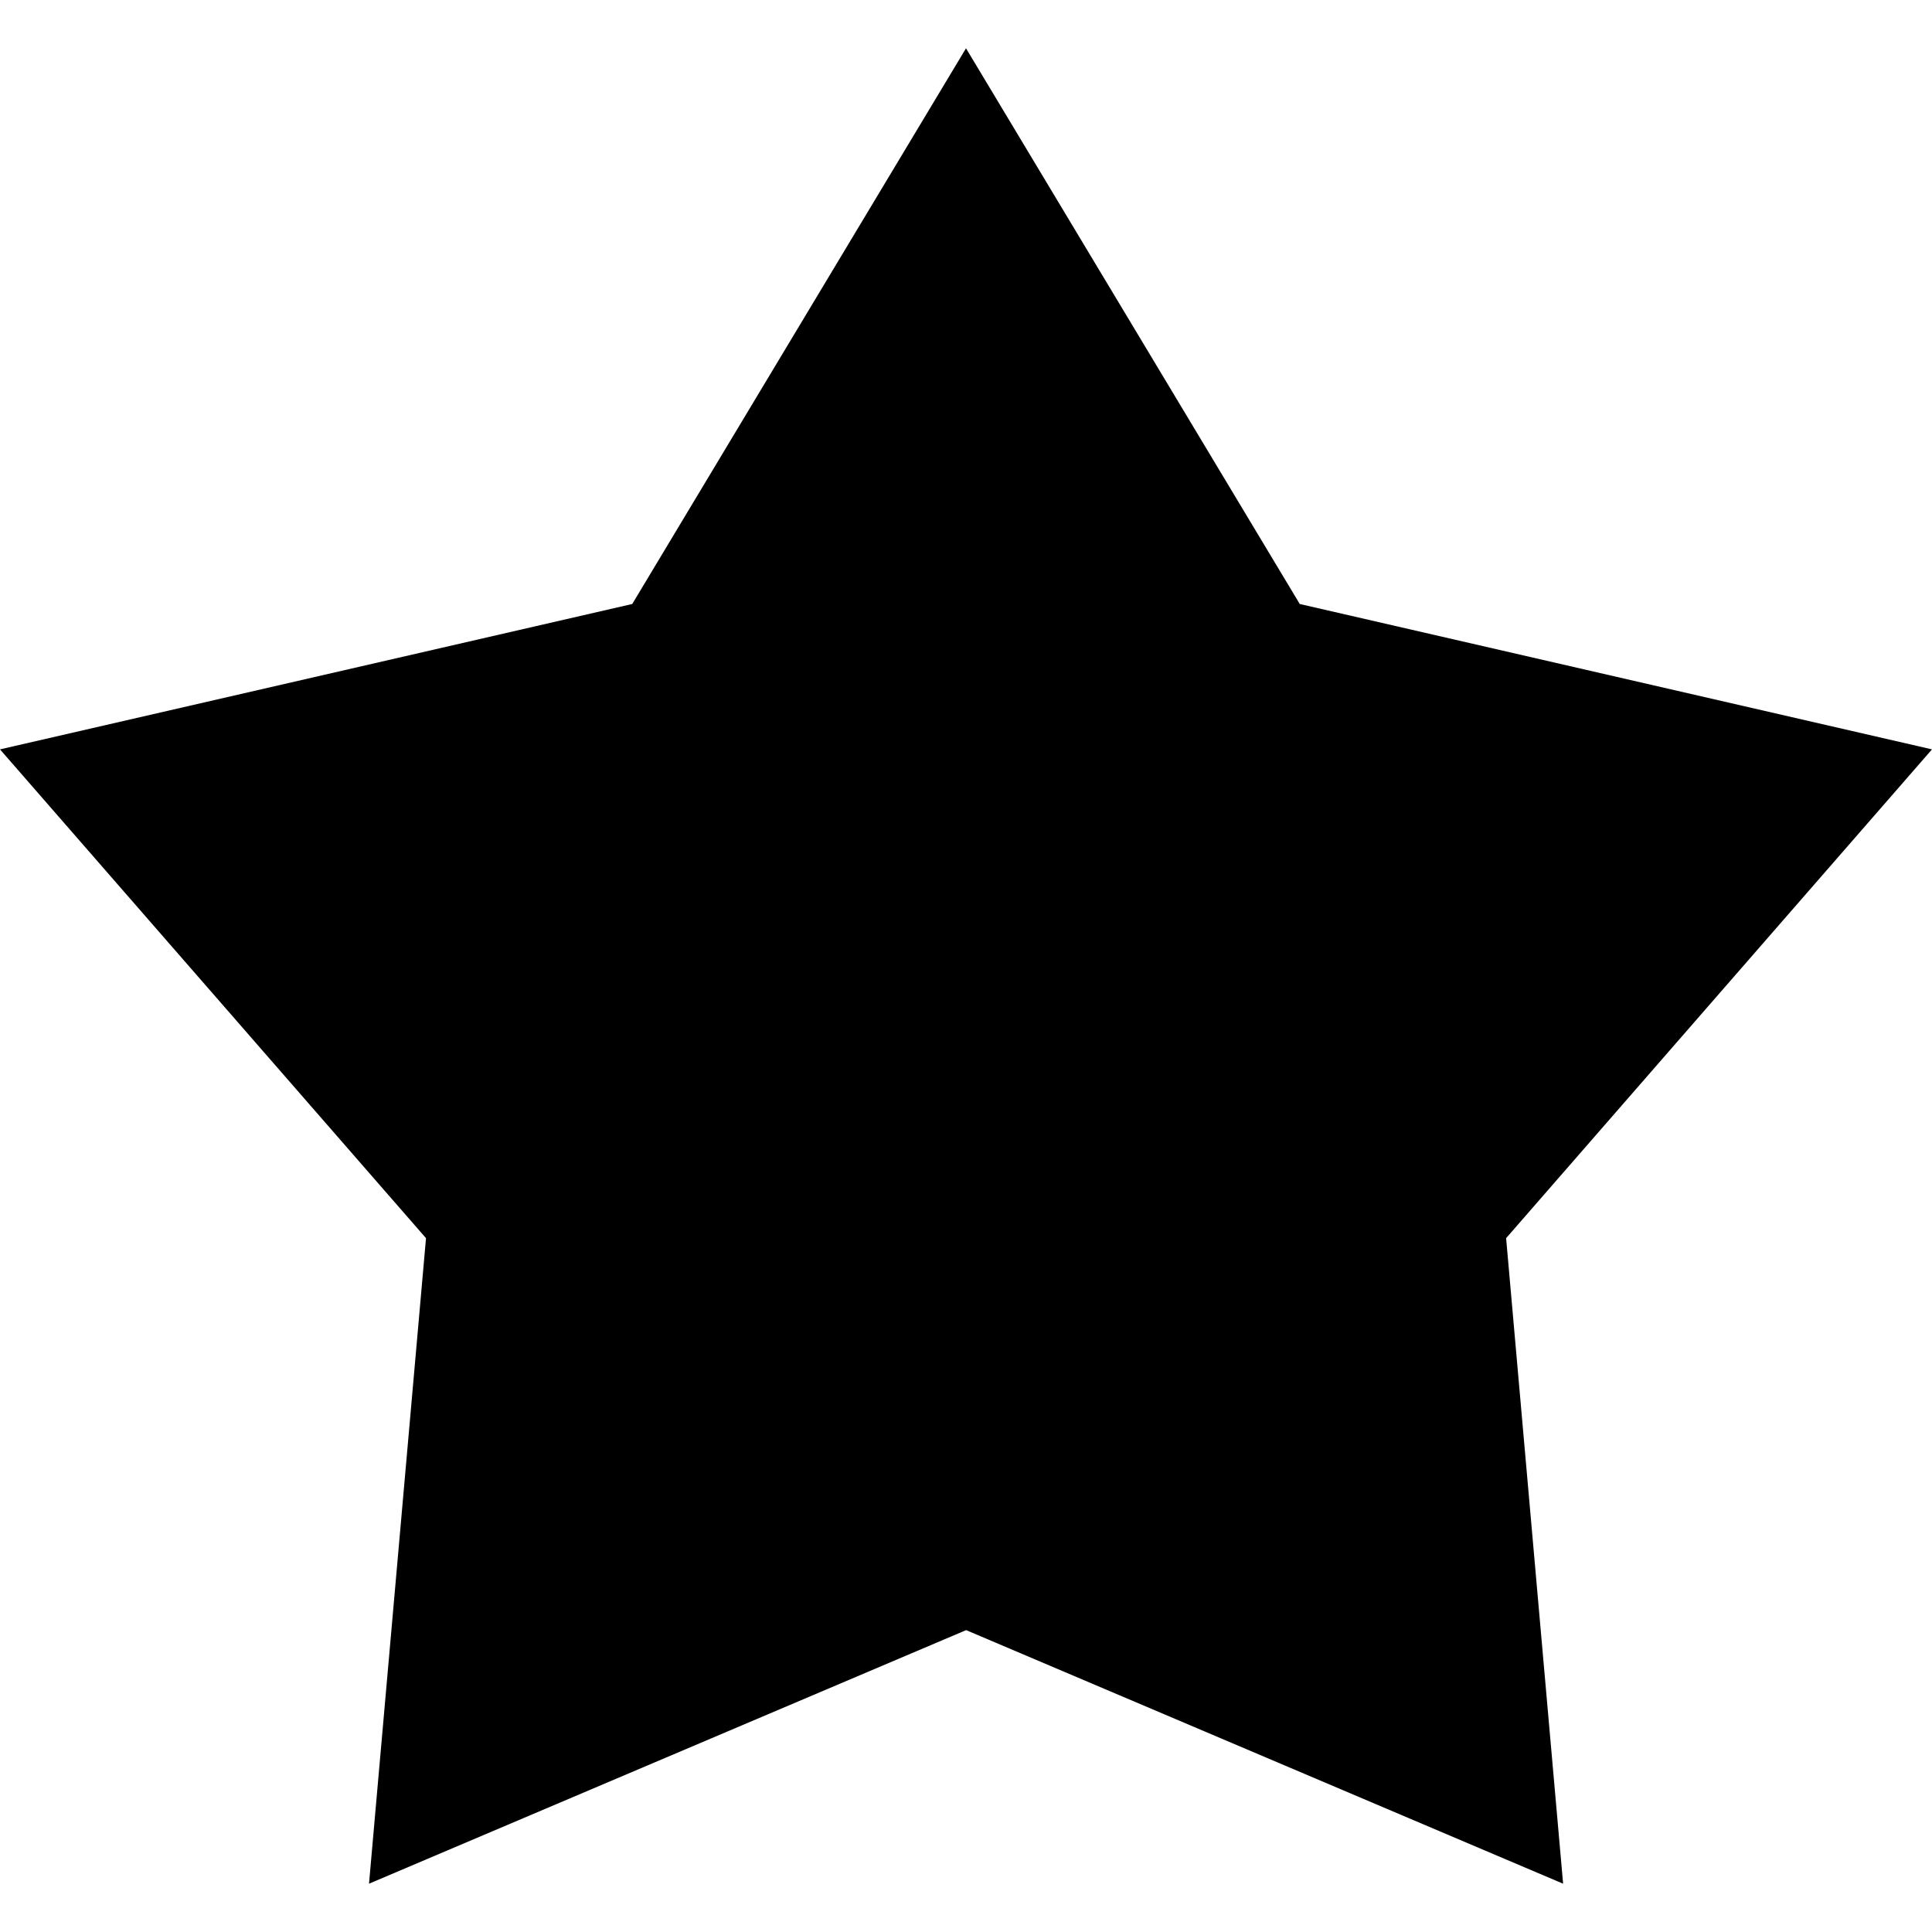 <svg xmlns="http://www.w3.org/2000/svg" fill="none" viewBox="0 0 16 16" id="Star--Streamline-Block-Free">
  <desc>
    Star Streamline Icon: https://streamlinehq.com
  </desc>
  <path fill="#000000" d="m12.473 10.254 0.472 5.346 -4.944 -2.1L3.056 15.6l0.472 -5.346L0 6.206l5.236 -1.204L8 0.4 10.764 5.002l5.236 1.204 -3.527 4.048Z" stroke-width="1"></path>
</svg>